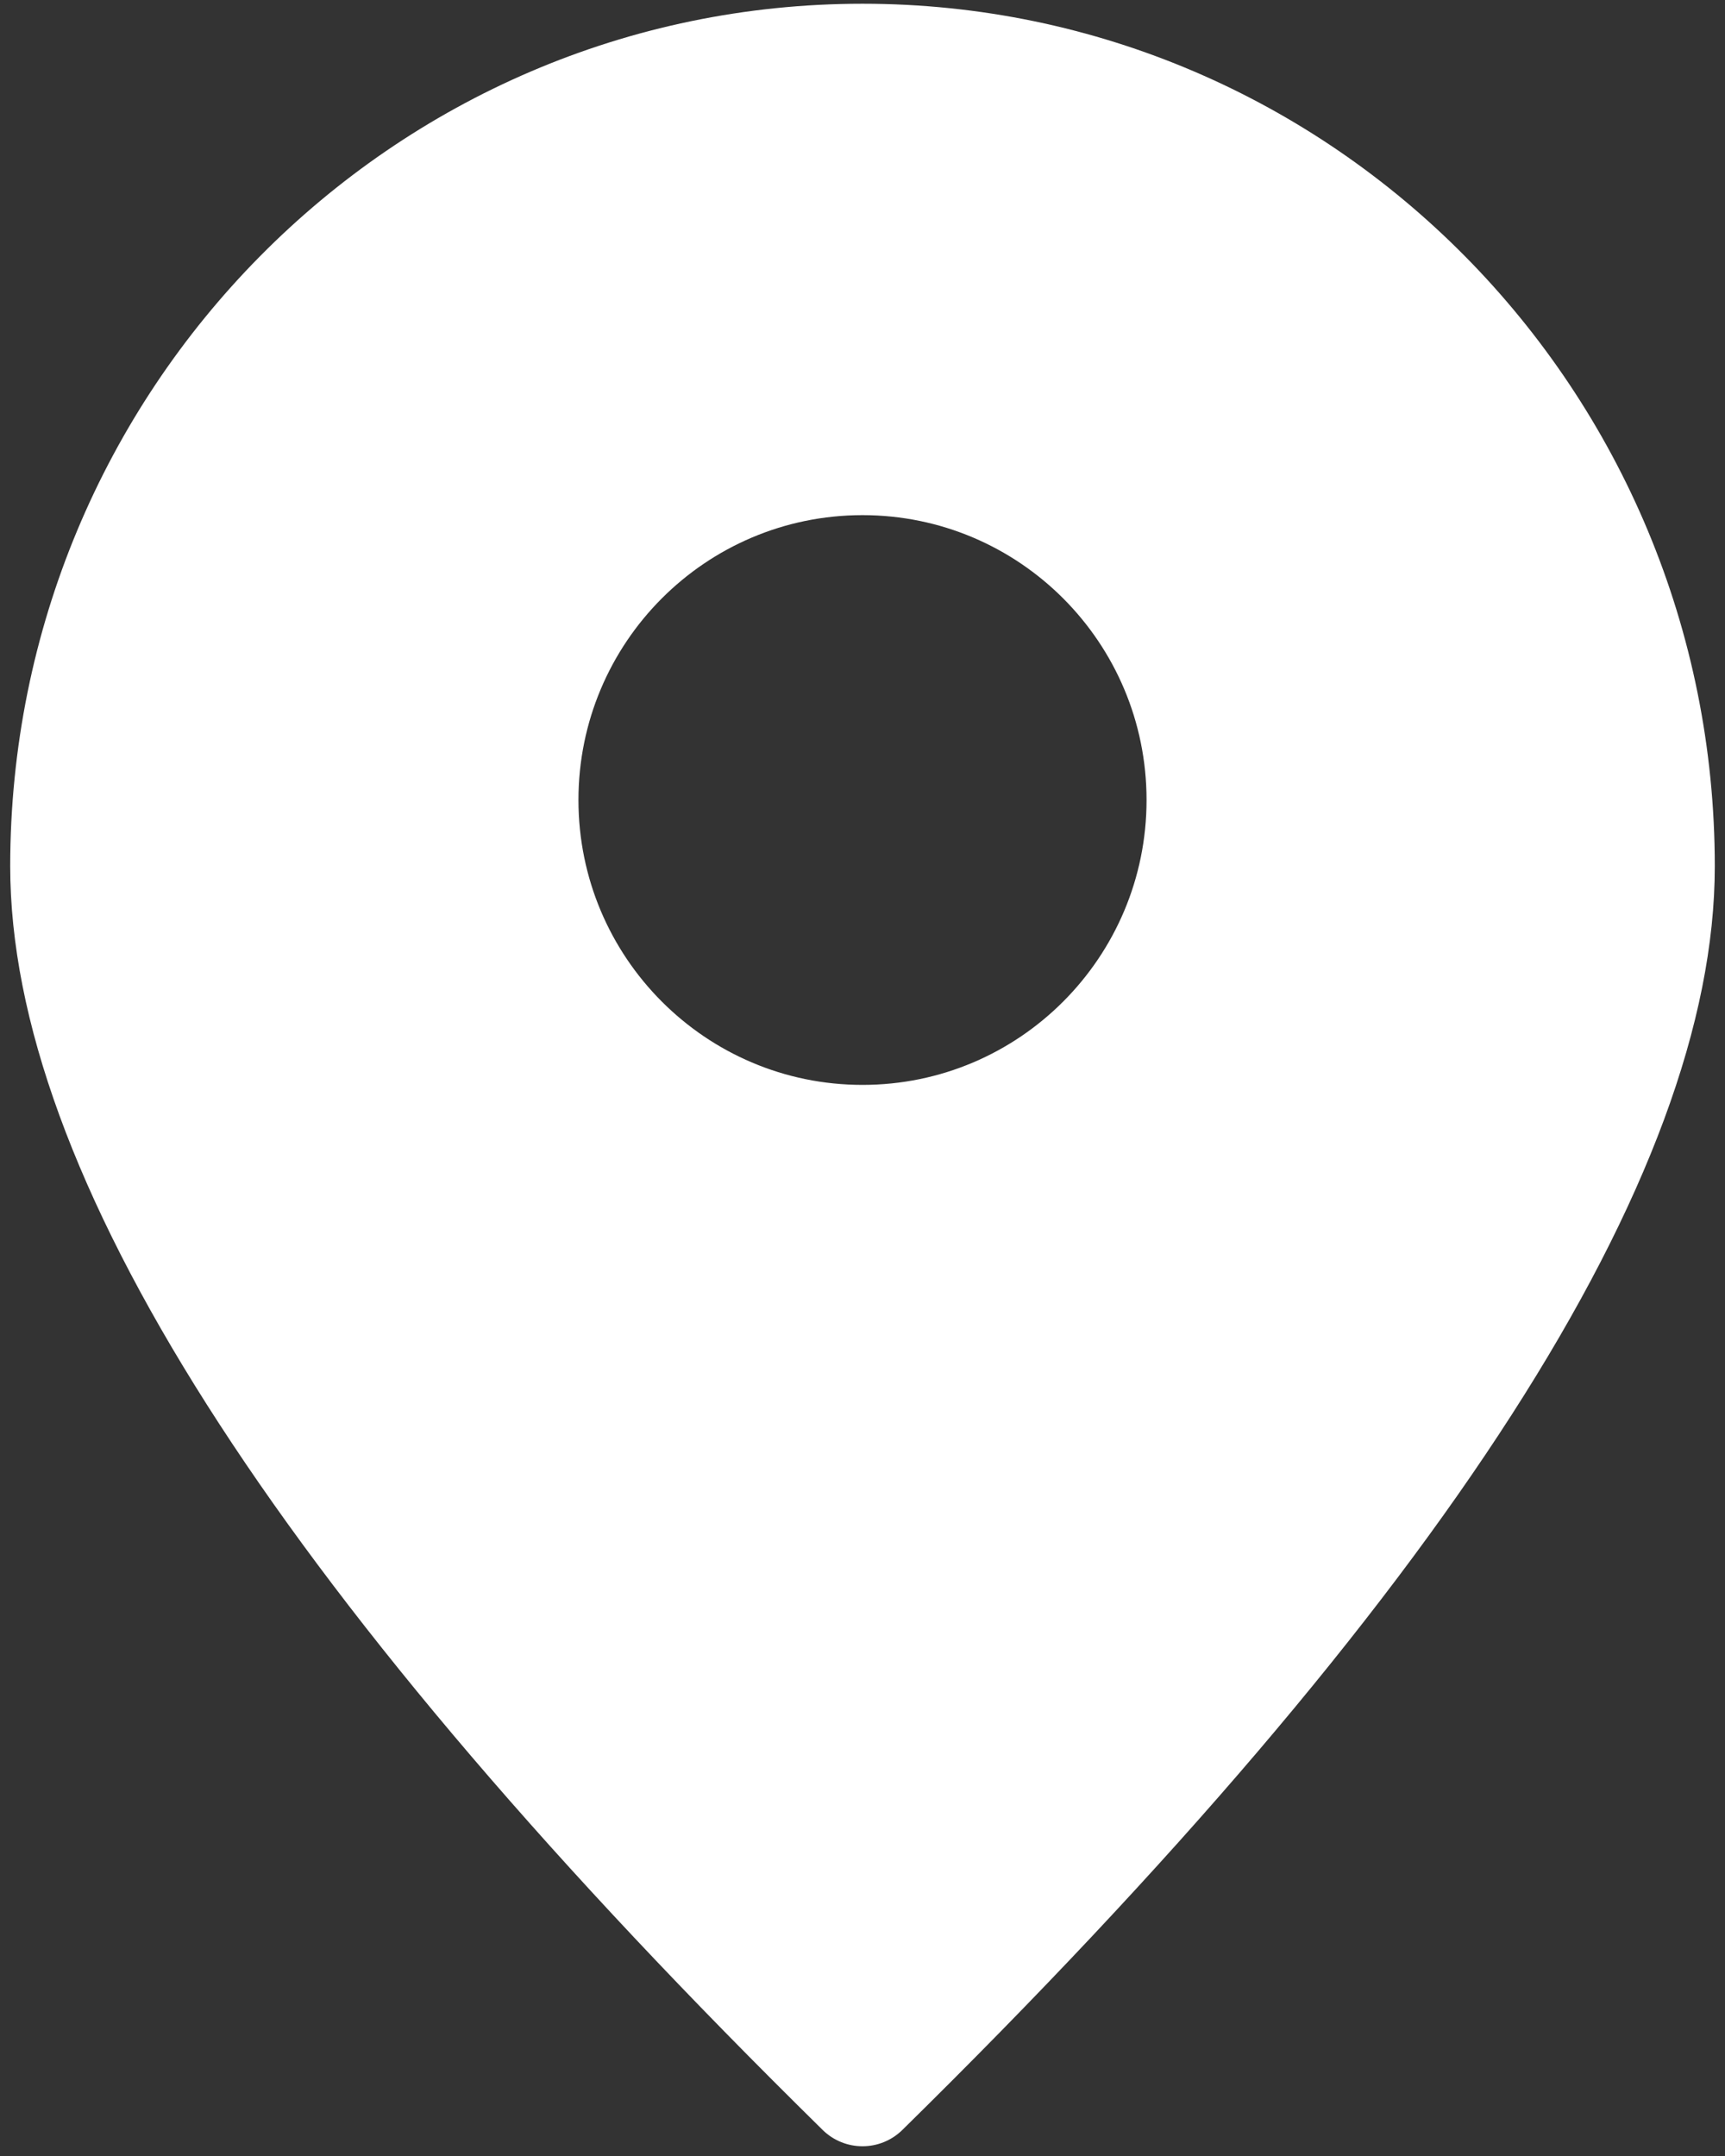 ﻿<?xml version="1.0" encoding="utf-8"?>
<svg version="1.1" xmlns:xlink="http://www.w3.org/1999/xlink" width="12px" height="15px" xmlns="http://www.w3.org/2000/svg">
  <rect width="100%" height="100%" fill="#333333" stroke="none"/>
  <g transform="matrix(1 0 0 1 -103 -683 )">
    <path d="M 0.071 6.027  C 0.071 2.713  2.726 0.026  6 0.026  C 9.274 0.026  11.929 2.713  11.929 6.027  C 11.929 8.184  10.045 11.115  6.277 14.819  C 6.123 14.97  5.877 14.97  5.723 14.819  L 5.545 14.643  C 1.896 11.022  0.071 8.15  0.071 6.027  Z M 6 3.584  C 4.909 3.584  4.024 4.471  4.024 5.566  C 4.024 6.66  4.909 7.548  6 7.548  C 7.091 7.548  7.976 6.66  7.976 5.566  C 7.976 4.471  7.091 3.584  6 3.584  Z " fill-rule="nonzero" fill="#ffffff" stroke="none" transform="matrix(1 0 0 1 103 683 )" />
  </g>
</svg>